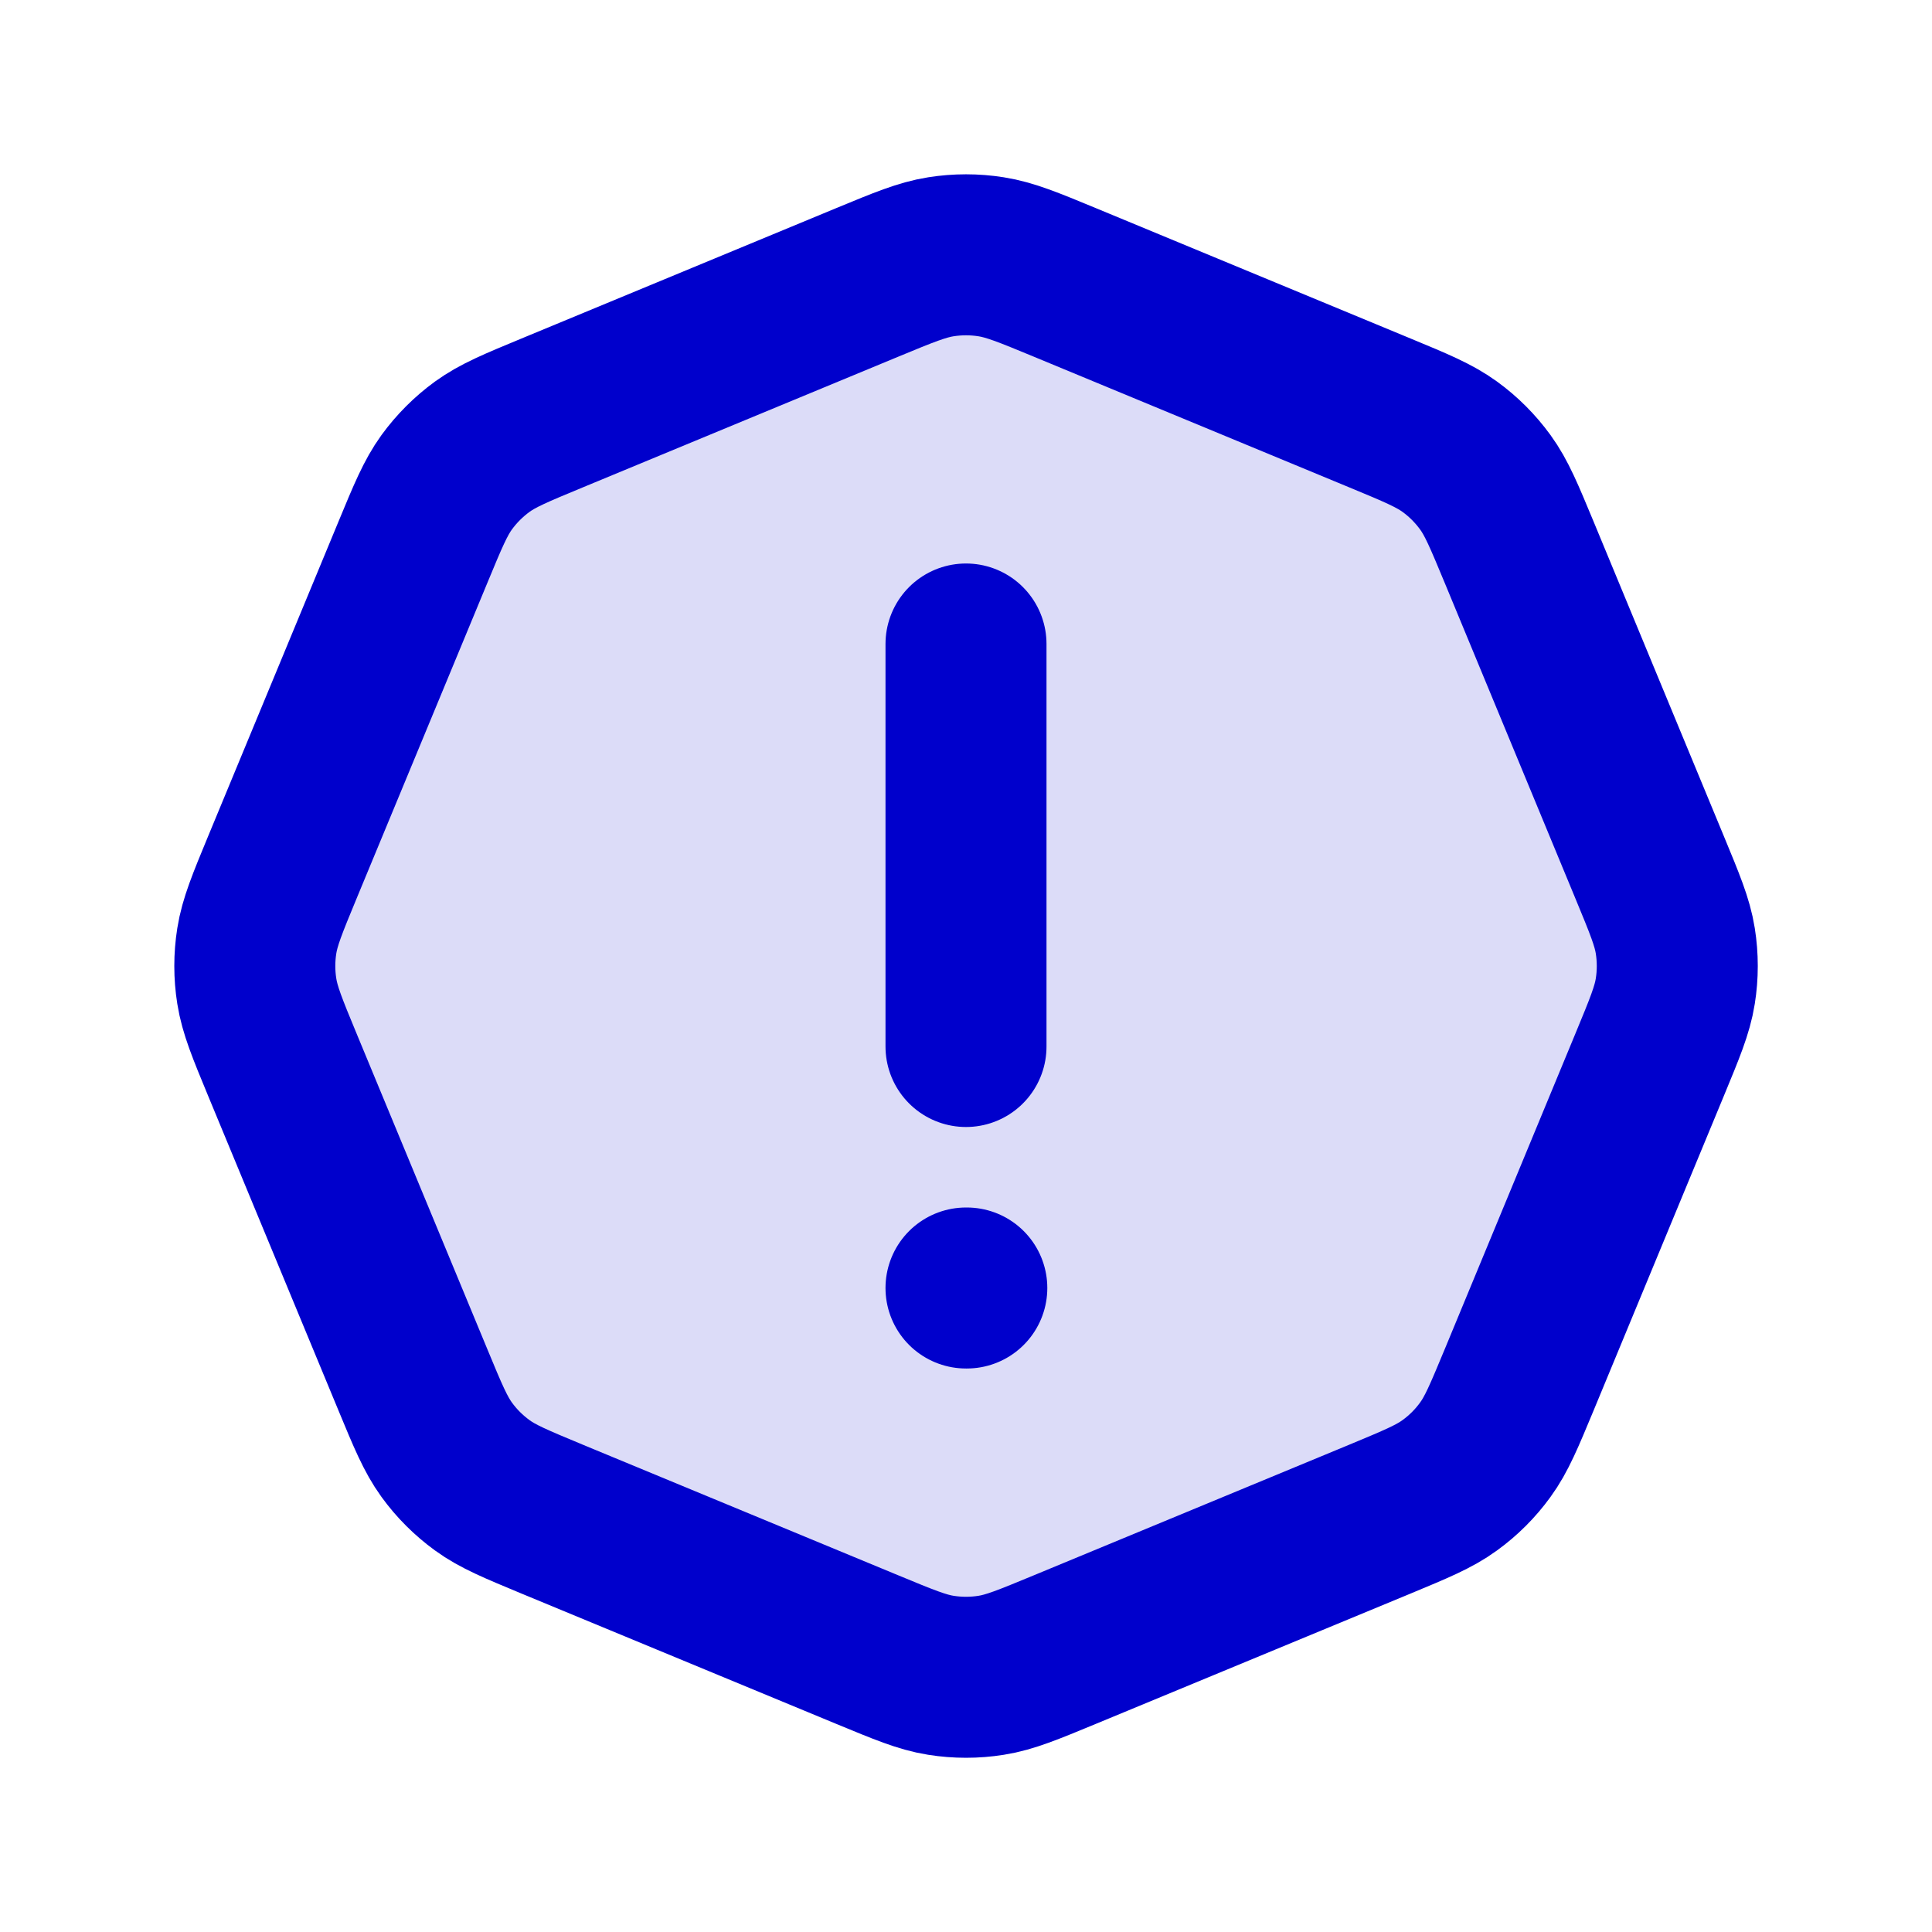 <svg width="24" height="24" viewBox="0 0 24 24" fill="none" xmlns="http://www.w3.org/2000/svg">
<g opacity="0.14">
<path d="M10.776 3.507C11.228 3.32 11.454 3.227 11.687 3.19C11.895 3.157 12.106 3.157 12.313 3.19C12.547 3.227 12.773 3.32 13.225 3.507L17.14 5.129C17.592 5.316 17.817 5.41 18.009 5.549C18.179 5.672 18.328 5.822 18.451 5.991C18.591 6.183 18.684 6.409 18.872 6.861L20.493 10.776C20.68 11.228 20.774 11.454 20.811 11.687C20.844 11.895 20.844 12.106 20.811 12.313C20.774 12.547 20.68 12.773 20.493 13.225L18.872 17.14C18.684 17.592 18.591 17.817 18.451 18.009C18.328 18.179 18.179 18.328 18.009 18.451C17.817 18.591 17.592 18.684 17.14 18.872L13.225 20.493C12.773 20.68 12.547 20.774 12.313 20.811C12.106 20.844 11.895 20.844 11.687 20.811C11.454 20.774 11.228 20.68 10.776 20.493L6.861 18.872C6.409 18.684 6.183 18.591 5.991 18.451C5.822 18.328 5.672 18.179 5.549 18.009C5.41 17.817 5.316 17.592 5.129 17.14L3.507 13.225C3.32 12.773 3.227 12.547 3.19 12.313C3.157 12.106 3.157 11.895 3.19 11.687C3.227 11.454 3.32 11.228 3.507 10.776L5.129 6.861C5.316 6.409 5.41 6.183 5.549 5.991C5.672 5.822 5.822 5.672 5.991 5.549C6.183 5.41 6.409 5.316 6.861 5.129L10.776 3.507Z" fill="#0000CC"/>
<path d="M10.776 3.507C11.228 3.32 11.454 3.227 11.687 3.19C11.895 3.157 12.106 3.157 12.313 3.19C12.547 3.227 12.773 3.32 13.225 3.507L17.14 5.129C17.592 5.316 17.817 5.41 18.009 5.549C18.179 5.672 18.328 5.822 18.451 5.991C18.591 6.183 18.684 6.409 18.872 6.861L20.493 10.776C20.68 11.228 20.774 11.454 20.811 11.687C20.844 11.895 20.844 12.106 20.811 12.313C20.774 12.547 20.68 12.773 20.493 13.225L18.872 17.14C18.684 17.592 18.591 17.817 18.451 18.009C18.328 18.179 18.179 18.328 18.009 18.451C17.817 18.591 17.592 18.684 17.14 18.872L13.225 20.493C12.773 20.68 12.547 20.774 12.313 20.811C12.106 20.844 11.895 20.844 11.687 20.811C11.454 20.774 11.228 20.68 10.776 20.493L6.861 18.872C6.409 18.684 6.183 18.591 5.991 18.451C5.822 18.328 5.672 18.179 5.549 18.009C5.41 17.817 5.316 17.592 5.129 17.14L3.507 13.225C3.32 12.773 3.227 12.547 3.19 12.313C3.157 12.106 3.157 11.895 3.19 11.687C3.227 11.454 3.32 11.228 3.507 10.776L5.129 6.861C5.316 6.409 5.41 6.183 5.549 5.991C5.672 5.822 5.822 5.672 5.991 5.549C6.183 5.41 6.409 5.316 6.861 5.129L10.776 3.507Z" fill="#0000CC"/>
</g>
<path d="M12 8V13M12 16H12.01M5.129 6.861L3.507 10.776C3.32 11.228 3.227 11.454 3.19 11.687C3.157 11.895 3.157 12.106 3.19 12.313C3.227 12.547 3.32 12.773 3.507 13.225L5.129 17.14C5.316 17.592 5.41 17.817 5.549 18.009C5.672 18.179 5.822 18.328 5.991 18.451C6.183 18.591 6.409 18.684 6.861 18.872L10.776 20.493C11.228 20.68 11.454 20.774 11.687 20.811C11.895 20.844 12.106 20.844 12.313 20.811C12.547 20.774 12.773 20.68 13.225 20.493L17.14 18.872C17.592 18.684 17.817 18.591 18.009 18.451C18.179 18.328 18.328 18.179 18.451 18.009C18.591 17.817 18.684 17.592 18.872 17.14L20.493 13.225C20.68 12.773 20.774 12.547 20.811 12.313C20.844 12.106 20.844 11.895 20.811 11.687C20.774 11.454 20.68 11.228 20.493 10.776L18.872 6.861C18.684 6.409 18.591 6.183 18.451 5.991C18.328 5.822 18.179 5.672 18.009 5.549C17.817 5.41 17.592 5.316 17.14 5.129L13.225 3.507C12.773 3.32 12.547 3.227 12.313 3.19C12.106 3.157 11.895 3.157 11.687 3.19C11.454 3.227 11.228 3.32 10.776 3.507L6.861 5.129C6.409 5.316 6.183 5.41 5.991 5.549C5.822 5.672 5.672 5.822 5.549 5.991C5.41 6.183 5.316 6.409 5.129 6.861Z" stroke="#0000CC" stroke-width="2" stroke-linecap="round" stroke-linejoin="round"/>
</svg>
